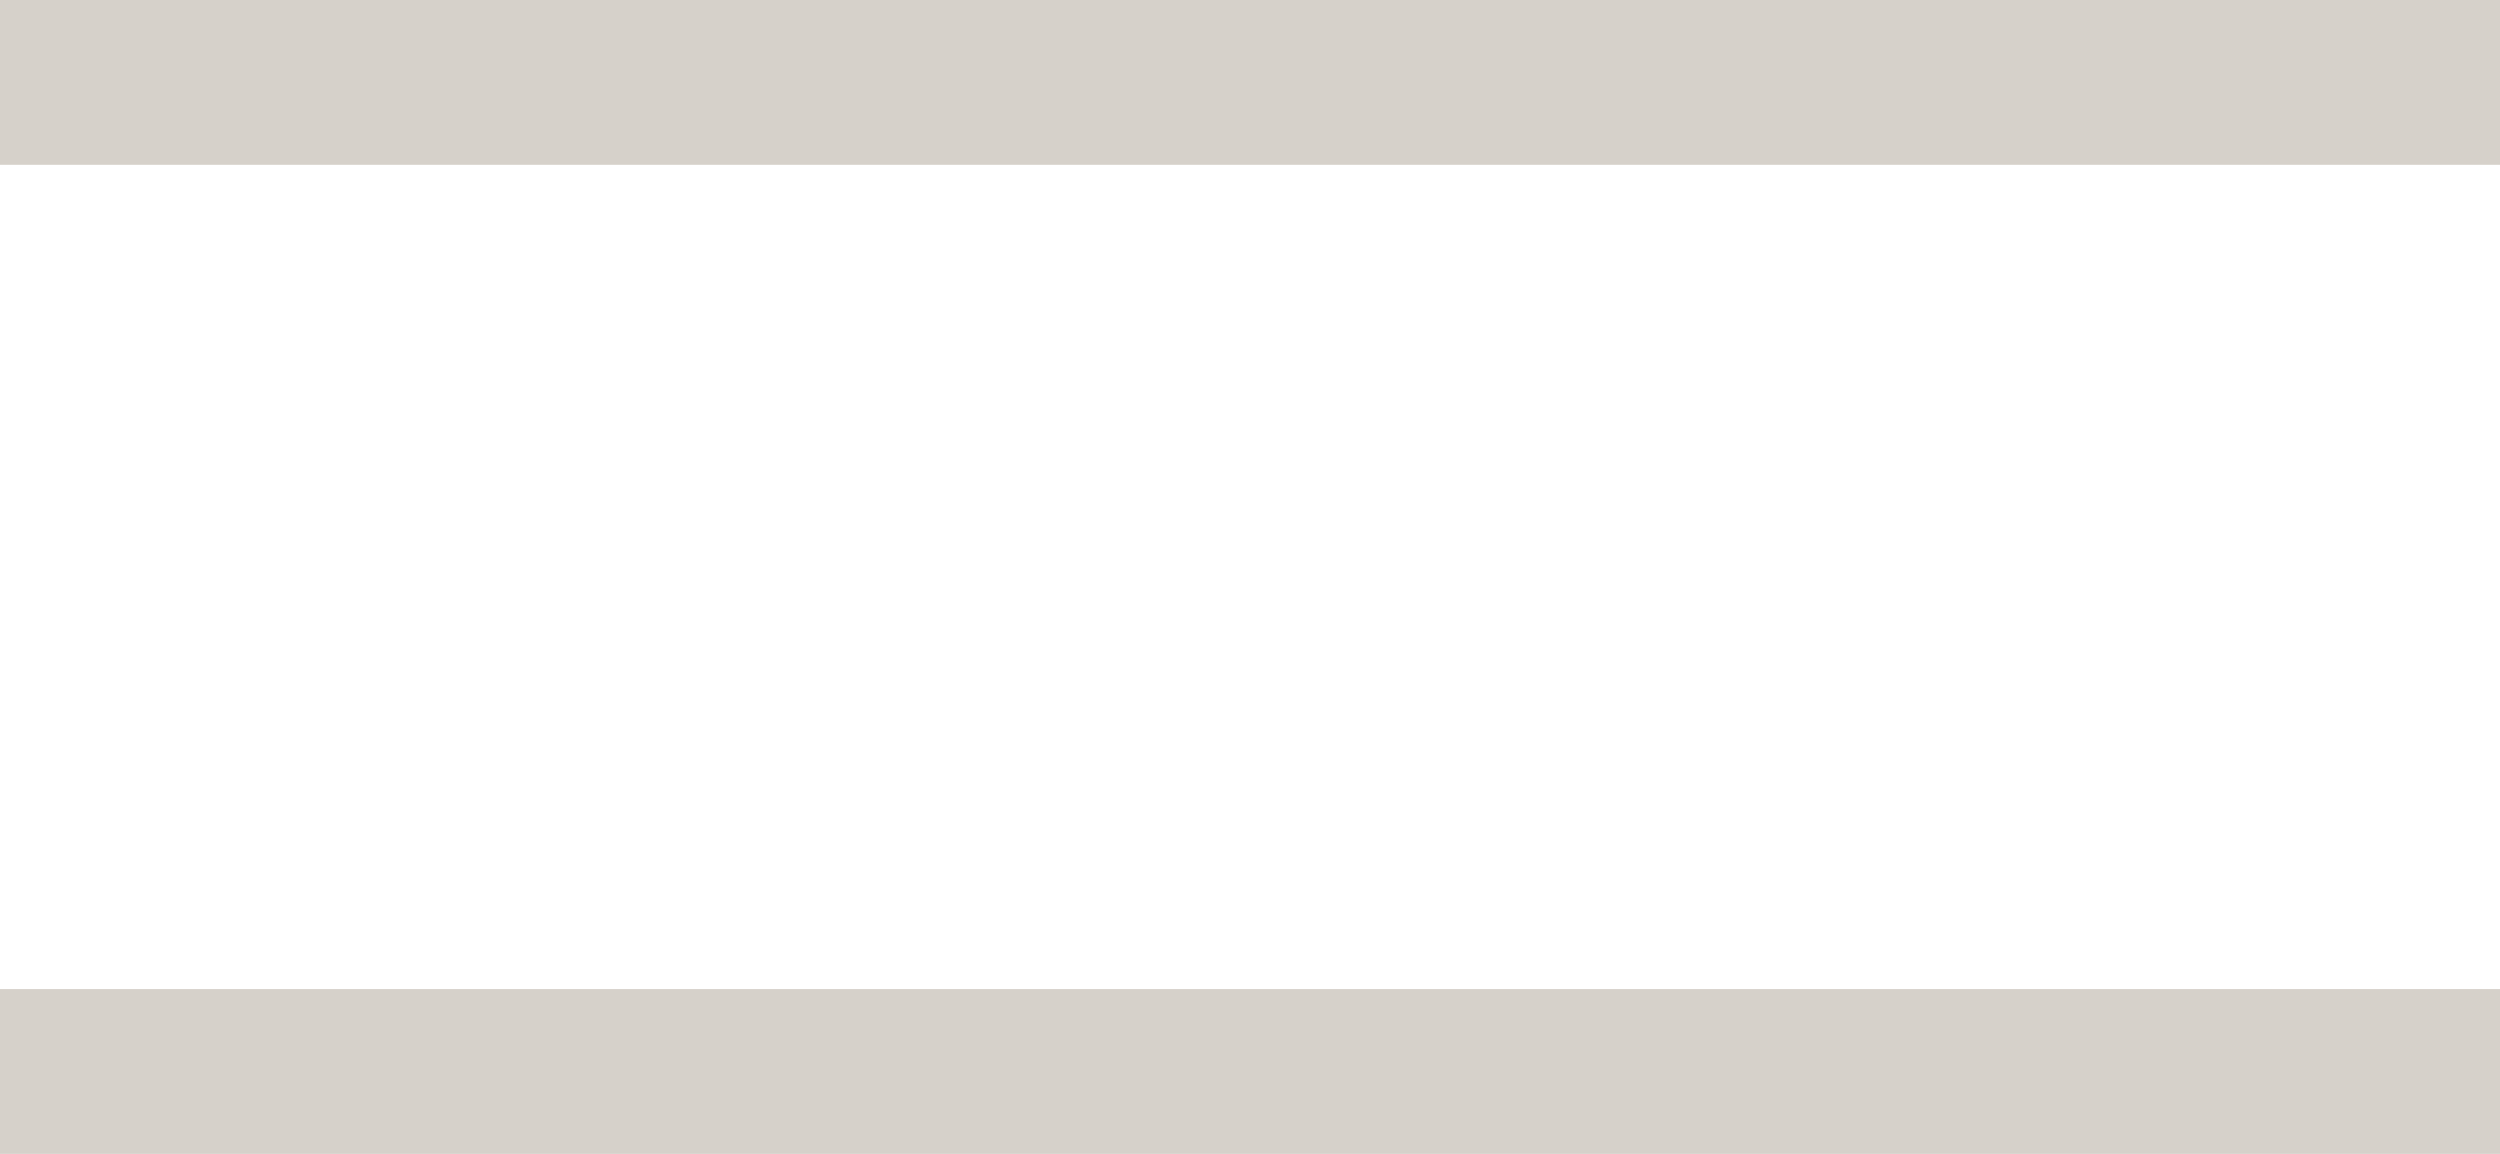 <svg width="26" height="12" viewBox="0 0 26 12" fill="none" xmlns="http://www.w3.org/2000/svg">
<g clip-path="url(#clip0_1_156)">
<path d="M26 0H0V1.714H26V0Z" fill="#D6D1CA"/>
<path d="M26 10.286H0V12H26V10.286Z" fill="#D6D1CA"/>
</g>
<defs>
<clipPath id="clip0_1_156">
<rect width="26" height="12" fill="white"/>
</clipPath>
</defs>
</svg>
